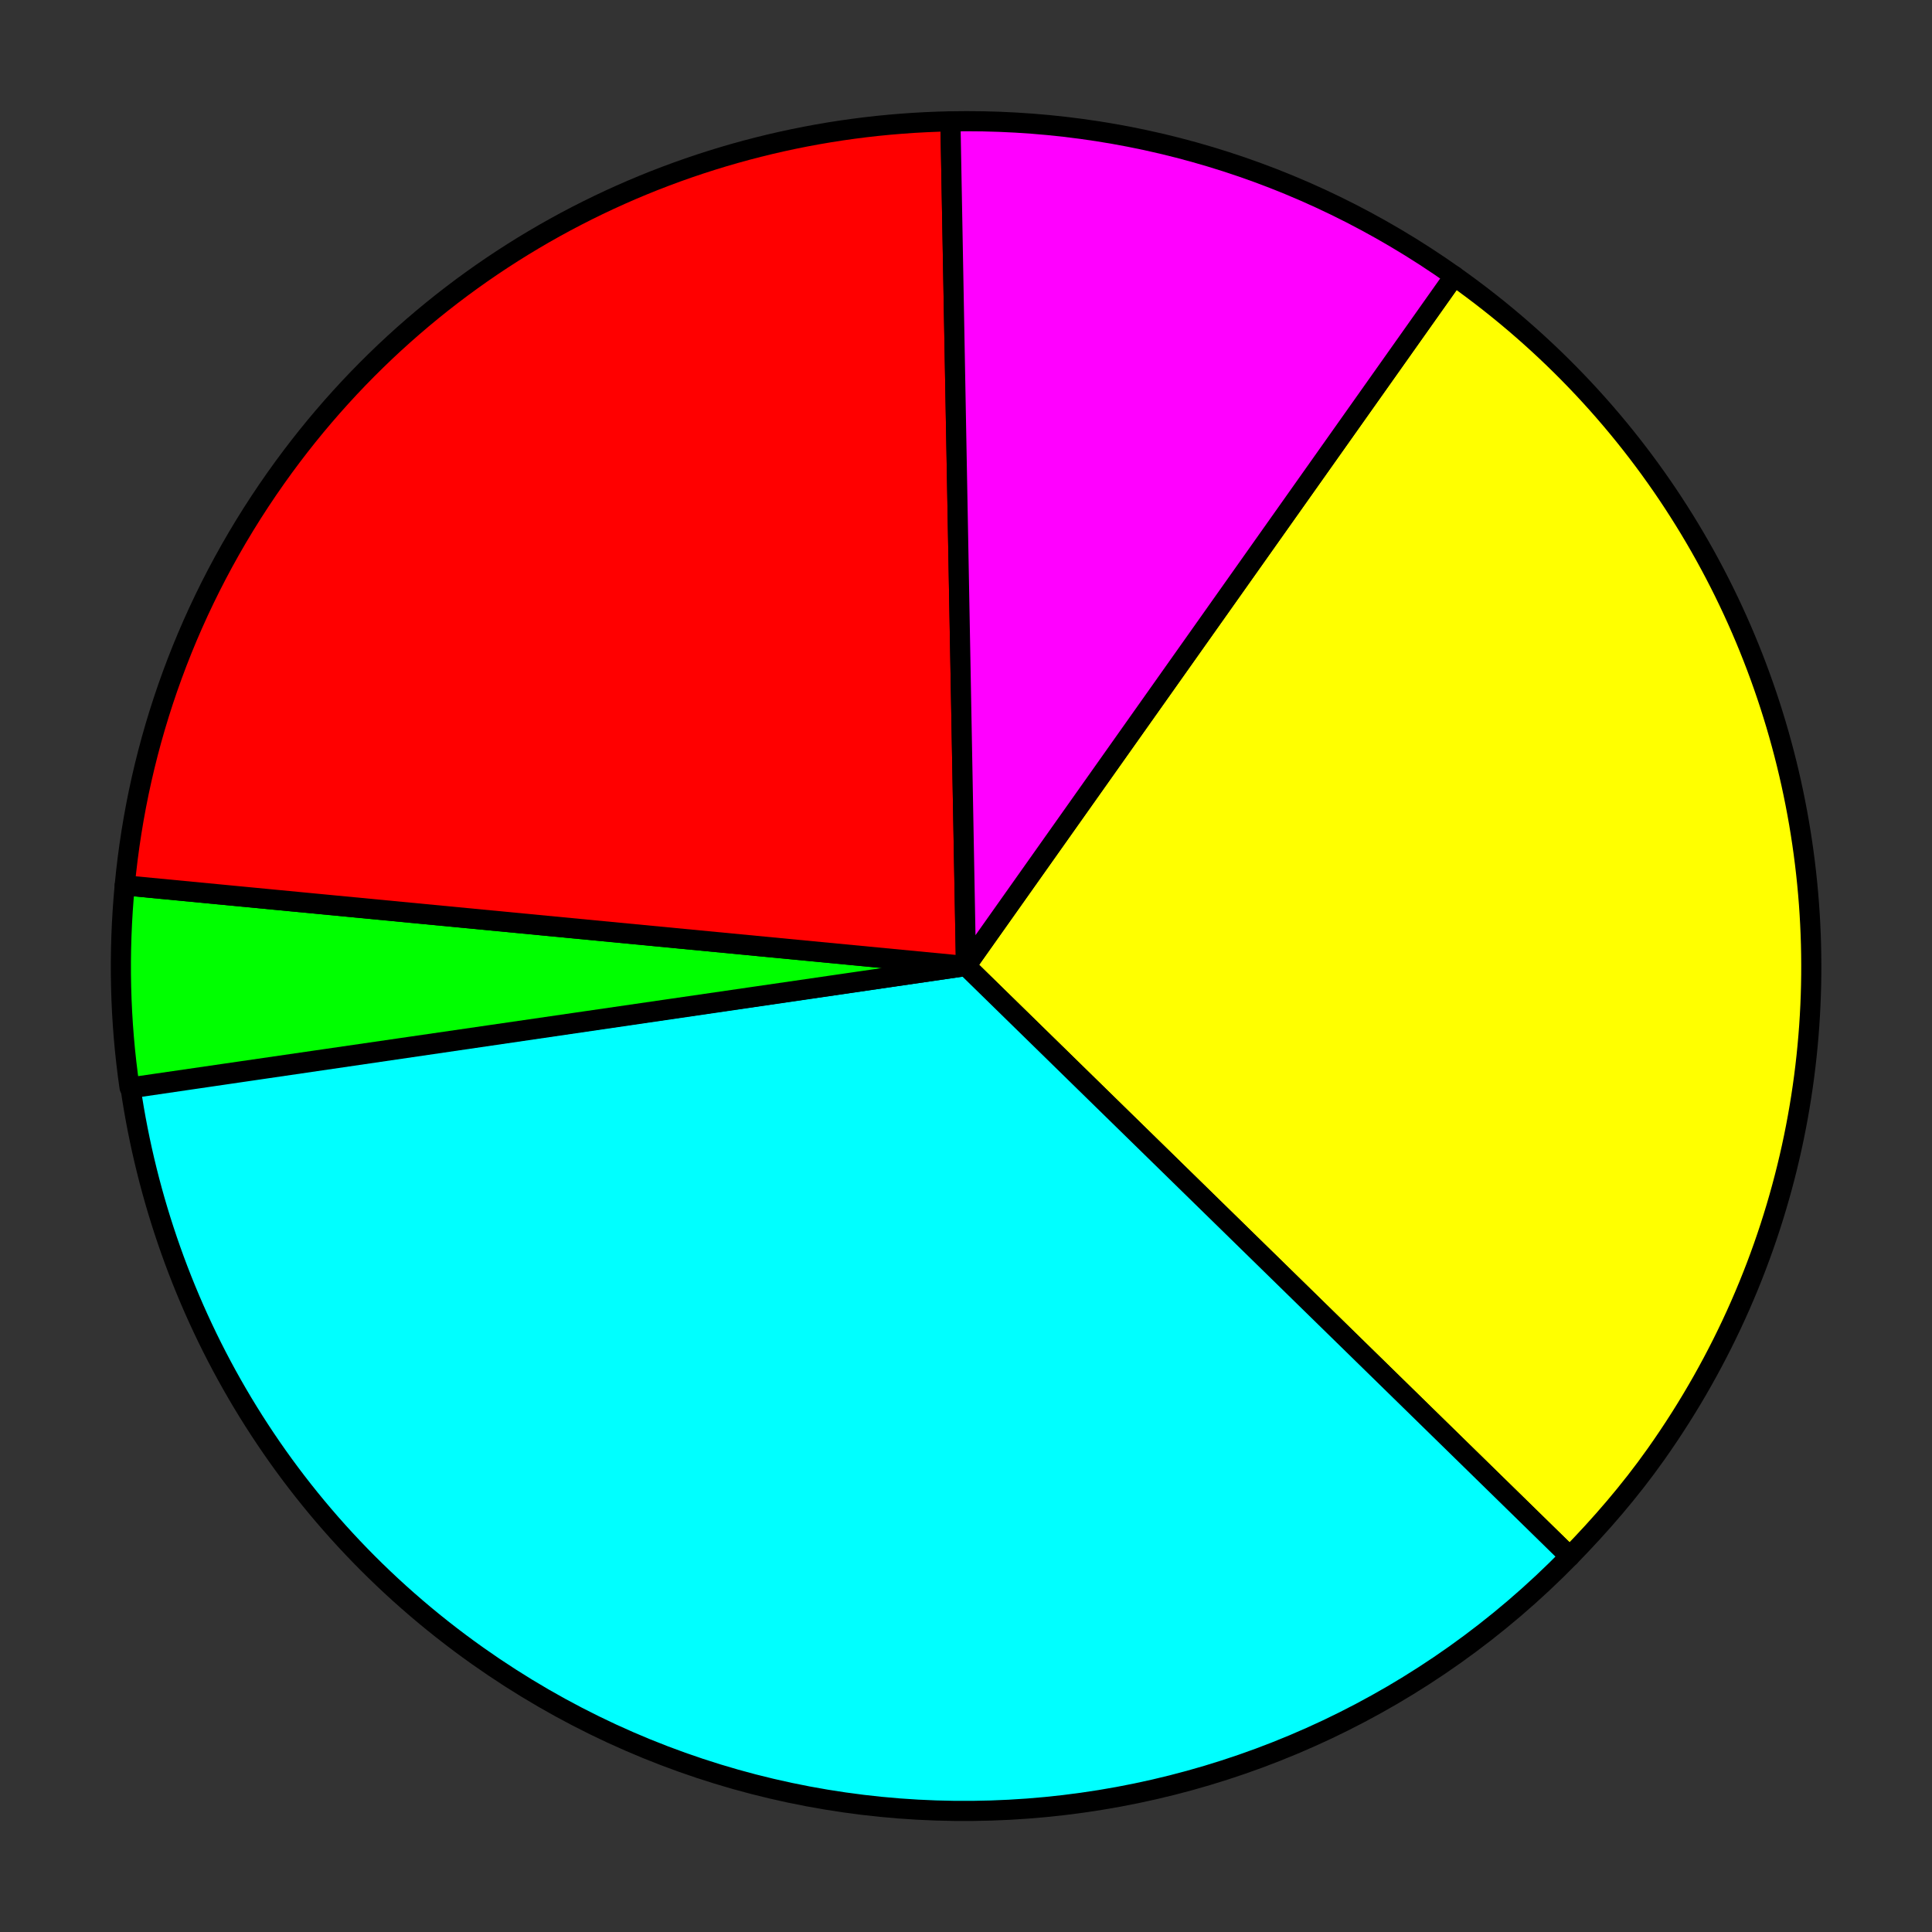 <?xml version="1.0" encoding="UTF-8" standalone="no"?>
<!-- Created with Inkscape (http://www.inkscape.org/) -->

<svg
 xmlns:dc="http://purl.org/dc/elements/1.1/"
 xmlns:cc="http://creativecommons.org/ns#"
 xmlns:rdf="http://www.w3.org/1999/02/22-rdf-syntax-ns#"
 xmlns:svg="http://www.w3.org/2000/svg"
 xmlns="http://www.w3.org/2000/svg"
 version="1.1"
 width="100%"
 height="100%"
 viewBox="0 0 48 48"
 id="svg2985">
<rect x="0" y="0" width="48" height="48" fill="#333333" stroke="none"/>
<defs
 id="defs2987" />
<g
 id="layer1">
<path
 d="M 36.13,6.858 24,24 38.999,38.672 c 0.766,-0.785 1.489,-1.618 2.143,-2.542 6.699,-9.467 4.455,-22.573 -5.012,-29.272 z"
 id="path3808"
 style="color:#000000;fill:#ffff00;fill-opacity:1;fill-rule:nonzero;stroke:#000000;stroke-width:0.5;stroke-linecap:round;stroke-linejoin:round;stroke-miterlimit:4;stroke-opacity:1;stroke-dasharray:none;stroke-dashoffset:0;marker:none;visibility:visible;display:inline;overflow:visible;enable-background:accumulate" />
<path
 d="M 24,24 3.245,27.038 c 0.805,5.484 3.743,10.65 8.625,14.104 8.544,6.046 20.042,4.786 27.13,-2.471 L 24,24 z"
 id="path3796"
 style="color:#000000;fill:#00ffff;fill-opacity:1;fill-rule:nonzero;stroke:#000000;stroke-width:0.5;stroke-linecap:round;stroke-linejoin:round;stroke-miterlimit:4;stroke-opacity:1;stroke-dasharray:none;stroke-dashoffset:0;marker:none;visibility:visible;display:inline;overflow:visible;enable-background:accumulate" />
<path
 d="M 24,24 3.099,21.996 c -0.159,1.679 -0.121,3.365 0.12,5.024 L 24,24 z"
 id="path3788"
 style="color:#000000;fill:#00ff00;fill-opacity:1;fill-rule:nonzero;stroke:#000000;stroke-width:0.5;stroke-linecap:round;stroke-linejoin:round;stroke-miterlimit:4;stroke-opacity:1;stroke-dasharray:none;stroke-dashoffset:0;marker:none;visibility:visible;display:inline;overflow:visible;enable-background:accumulate" />
<path
 d="M 23.613,3.015 C 17.17,3.14 10.866,6.206 6.858,11.87 4.661,14.974 3.433,18.464 3.099,21.996 L 24,24 23.613,3.015 z"
 id="path3773"
 style="color:#000000;fill:#ff0000;fill-opacity:1;fill-rule:nonzero;stroke:#000000;stroke-width:0.5;stroke-linecap:round;stroke-linejoin:round;stroke-miterlimit:4;stroke-opacity:1;stroke-dasharray:none;stroke-dashoffset:0;marker:none;visibility:visible;display:inline;overflow:visible;enable-background:accumulate" />
<path
 d="M 36.13,6.858 C 32.327,4.166 27.939,2.931 23.613,3.015 L 24,24 36.13,6.858 z"
 id="path2993"
 style="color:#000000;fill:#ff00ff;fill-opacity:1;fill-rule:nonzero;stroke:#000000;stroke-width:0.5;stroke-linecap:round;stroke-linejoin:round;stroke-miterlimit:4;stroke-opacity:1;stroke-dasharray:none;stroke-dashoffset:0;marker:none;visibility:visible;display:inline;overflow:visible;enable-background:accumulate" />
</g>
</svg>
